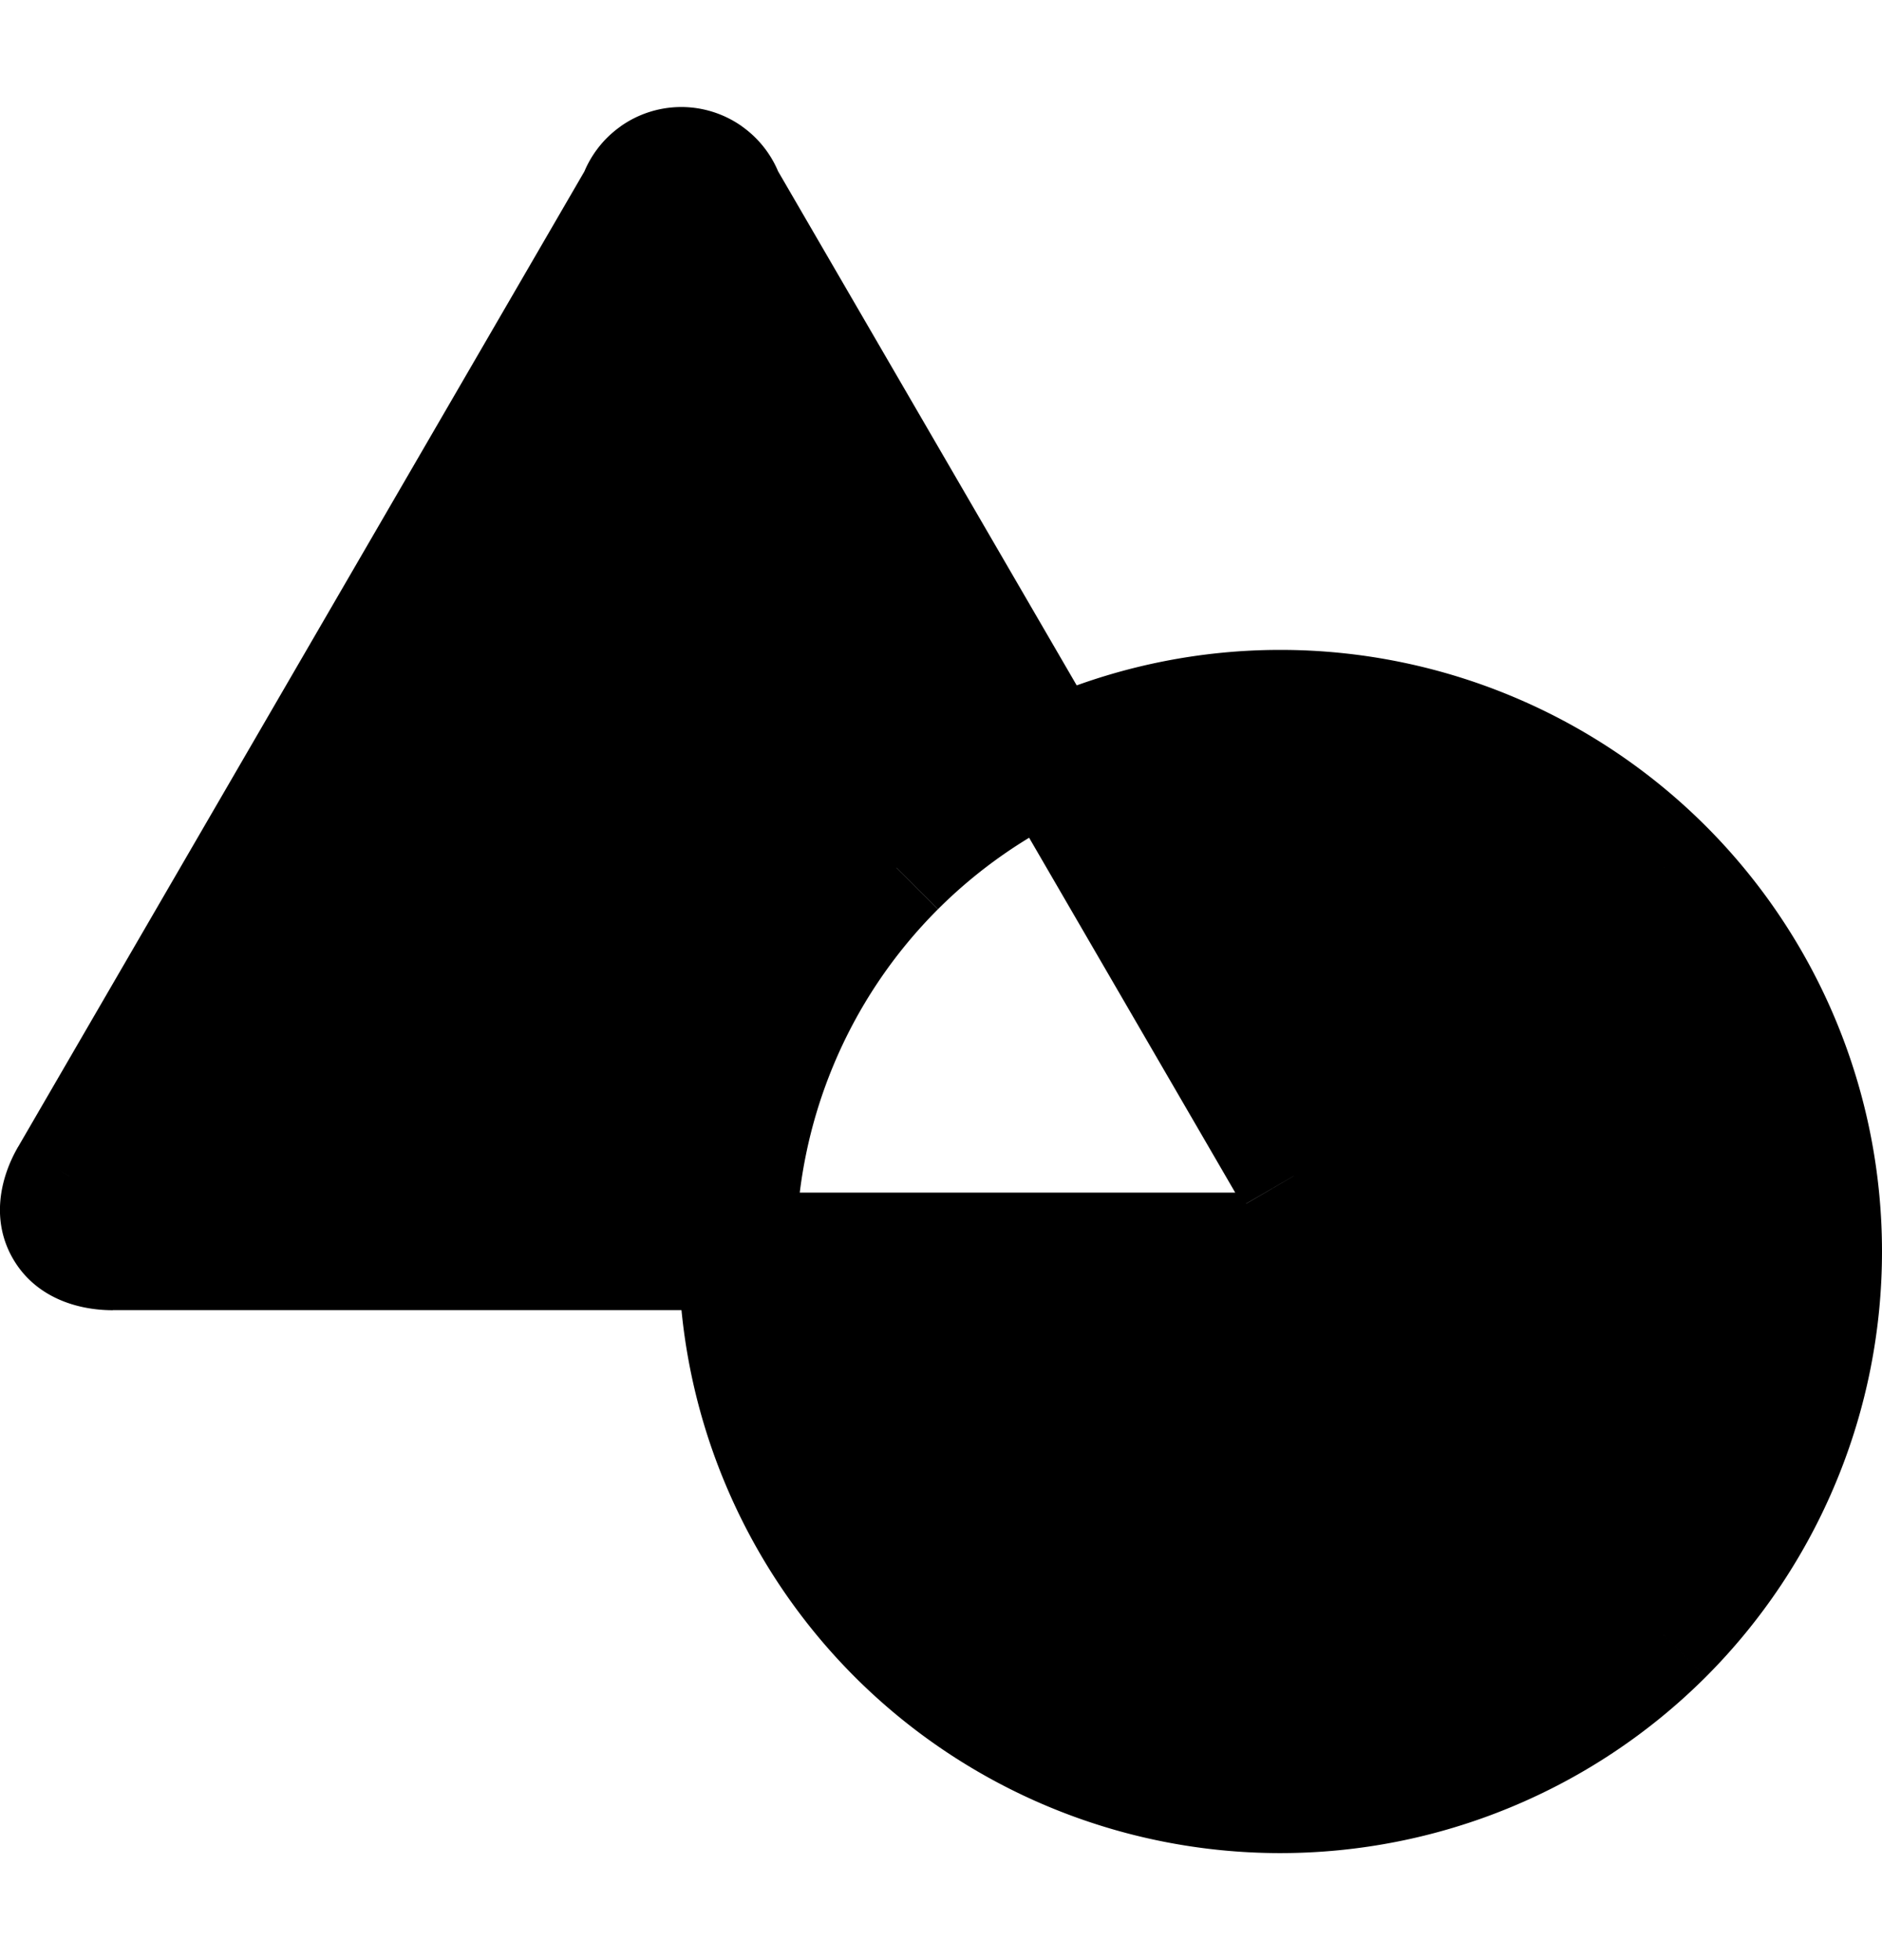 <svg viewBox="0 0 24 25" fill="currentColor" aria-hidden="true">
  <path fill-rule="evenodd" d="M9.03 2.224c.1.071.175.171.215.287l4.165 7.172a6.923 6.923 0 0 0-4.006 6.278H1.439c-.614 0-.865-.433-.558-.961l7.25-12.49a.59.59 0 0 1 .899-.286Zm.374 13.737a6.923 6.923 0 1 0 4.006-6.278L16.497 15c.307.528.056.96-.558.96H9.404Z" clip-rule="evenodd"/>
  <path d="m9.245 2.51-.708.248a.75.75 0 0 0 .06.13l.648-.377Zm.686 10.803-.693-.287.693.287ZM.881 15l.648.377L.882 15Zm7.25-12.49.649.377a.75.75 0 0 0 .06-.129l-.709-.247Zm10.845 19.848.287.693-.287-.693Zm2.246-1.5-.53-.531.53.53Zm1.501-2.247.693.287-.693-.287Zm0-5.298.693-.287-.693.287Zm-1.5-2.246-.531.53.53-.53Zm-2.247-1.501.287-.693-.287.693Zm-5.298 0-.287-.693.287.693ZM16.497 15l-.649.377.649-.377ZM9.953 2.264a1.34 1.34 0 0 0-.49-.651l-.868 1.223a.16.16 0 0 1-.058-.078l1.416-.494Zm4.106 7.043L9.893 2.134l-1.298.754 4.165 7.172 1.298-.753Zm-.965-.304a7.672 7.672 0 0 0-2.193 1.533l1.061 1.06a6.174 6.174 0 0 1 1.764-1.232l-.632-1.36ZM10.9 10.536a7.672 7.672 0 0 0-1.663 2.49l1.386.574c.31-.75.765-1.43 1.338-2.003l-1.06-1.06Zm-1.663 2.49a7.673 7.673 0 0 0-.584 2.935h1.5c0-.81.16-1.613.47-2.361l-1.386-.574ZM1.44 16.71h7.965v-1.5H1.439v1.5ZM.233 14.623c-.235.404-.35.944-.067 1.432.282.486.807.656 1.273.656v-1.5c-.068 0-.087-.012-.073-.006a.241.241 0 0 1 .097.097.245.245 0 0 1 .036.136c-.001.017-.003-.004.03-.061l-1.296-.754Zm7.25-12.489-7.25 12.49 1.297.752L8.78 2.887l-1.298-.753Zm.43-.521a1.34 1.34 0 0 0-.49.65l1.416.495a.16.16 0 0 1-.058.078l-.869-1.223Zm.775-.248c-.278 0-.55.087-.776.248l.869 1.223a.16.16 0 0 1-.093.03v-1.5Zm.776.248a1.34 1.34 0 0 0-.776-.248v1.5a.16.16 0 0 1-.093-.03l.869-1.222Zm-.81 14.348h1.5-1.5Zm0 0c0 1.008.198 2.006.584 2.937l1.386-.574a6.173 6.173 0 0 1-.47-2.362h-1.5Zm.584 2.937c.386.931.95 1.777 1.663 2.49l1.061-1.061a6.172 6.172 0 0 1-1.338-2.003l-1.386.574Zm1.663 2.49a7.672 7.672 0 0 0 2.49 1.663l.574-1.386a6.172 6.172 0 0 1-2.003-1.338l-1.06 1.06Zm2.49 1.663c.93.385 1.928.584 2.936.584v-1.5c-.81 0-1.613-.16-2.362-.47l-.574 1.386Zm2.936.584a7.673 7.673 0 0 0 2.936-.584l-.574-1.386c-.749.31-1.551.47-2.362.47v1.5Zm2.936-.584a7.672 7.672 0 0 0 2.49-1.663l-1.061-1.061a6.174 6.174 0 0 1-2.003 1.338l.574 1.386Zm2.49-1.663a7.672 7.672 0 0 0 1.663-2.49l-1.386-.574a6.172 6.172 0 0 1-1.338 2.003l1.06 1.06Zm1.663-2.49c.386-.93.584-1.928.584-2.936h-1.5c0 .81-.16 1.613-.47 2.362l1.386.574ZM24 15.962a7.673 7.673 0 0 0-.584-2.936l-1.386.574c.31.748.47 1.551.47 2.362H24Zm-.584-2.936a7.672 7.672 0 0 0-1.663-2.49l-1.061 1.06A6.174 6.174 0 0 1 22.03 13.6l1.386-.574Zm-1.663-2.49a7.672 7.672 0 0 0-2.49-1.663l-.574 1.386c.75.31 1.43.765 2.003 1.338l1.06-1.06Zm-2.49-1.663a7.673 7.673 0 0 0-2.936-.584v1.5c.81 0 1.613.16 2.362.47l.574-1.386Zm-2.936-.584a7.673 7.673 0 0 0-2.936.584l.574 1.386a6.173 6.173 0 0 1 2.362-.47v-1.5Zm-2.936.584c-.1.041-.2.085-.297.13l.632 1.36c.079-.036.158-.07.239-.104l-.574-1.386Zm3.755 5.75-3.088-5.316-1.297.753 3.087 5.316 1.298-.753Zm-1.207 2.088c.466 0 .991-.17 1.273-.656.283-.488.168-1.028-.067-1.432l-1.296.754c.033.057.031.078.03.061a.245.245 0 0 1 .036-.136.241.241 0 0 1 .097-.097c.014-.006-.005.006-.073.006v1.5Zm-6.535 0h6.535v-1.5H9.404v1.5Z"/>
</svg>

